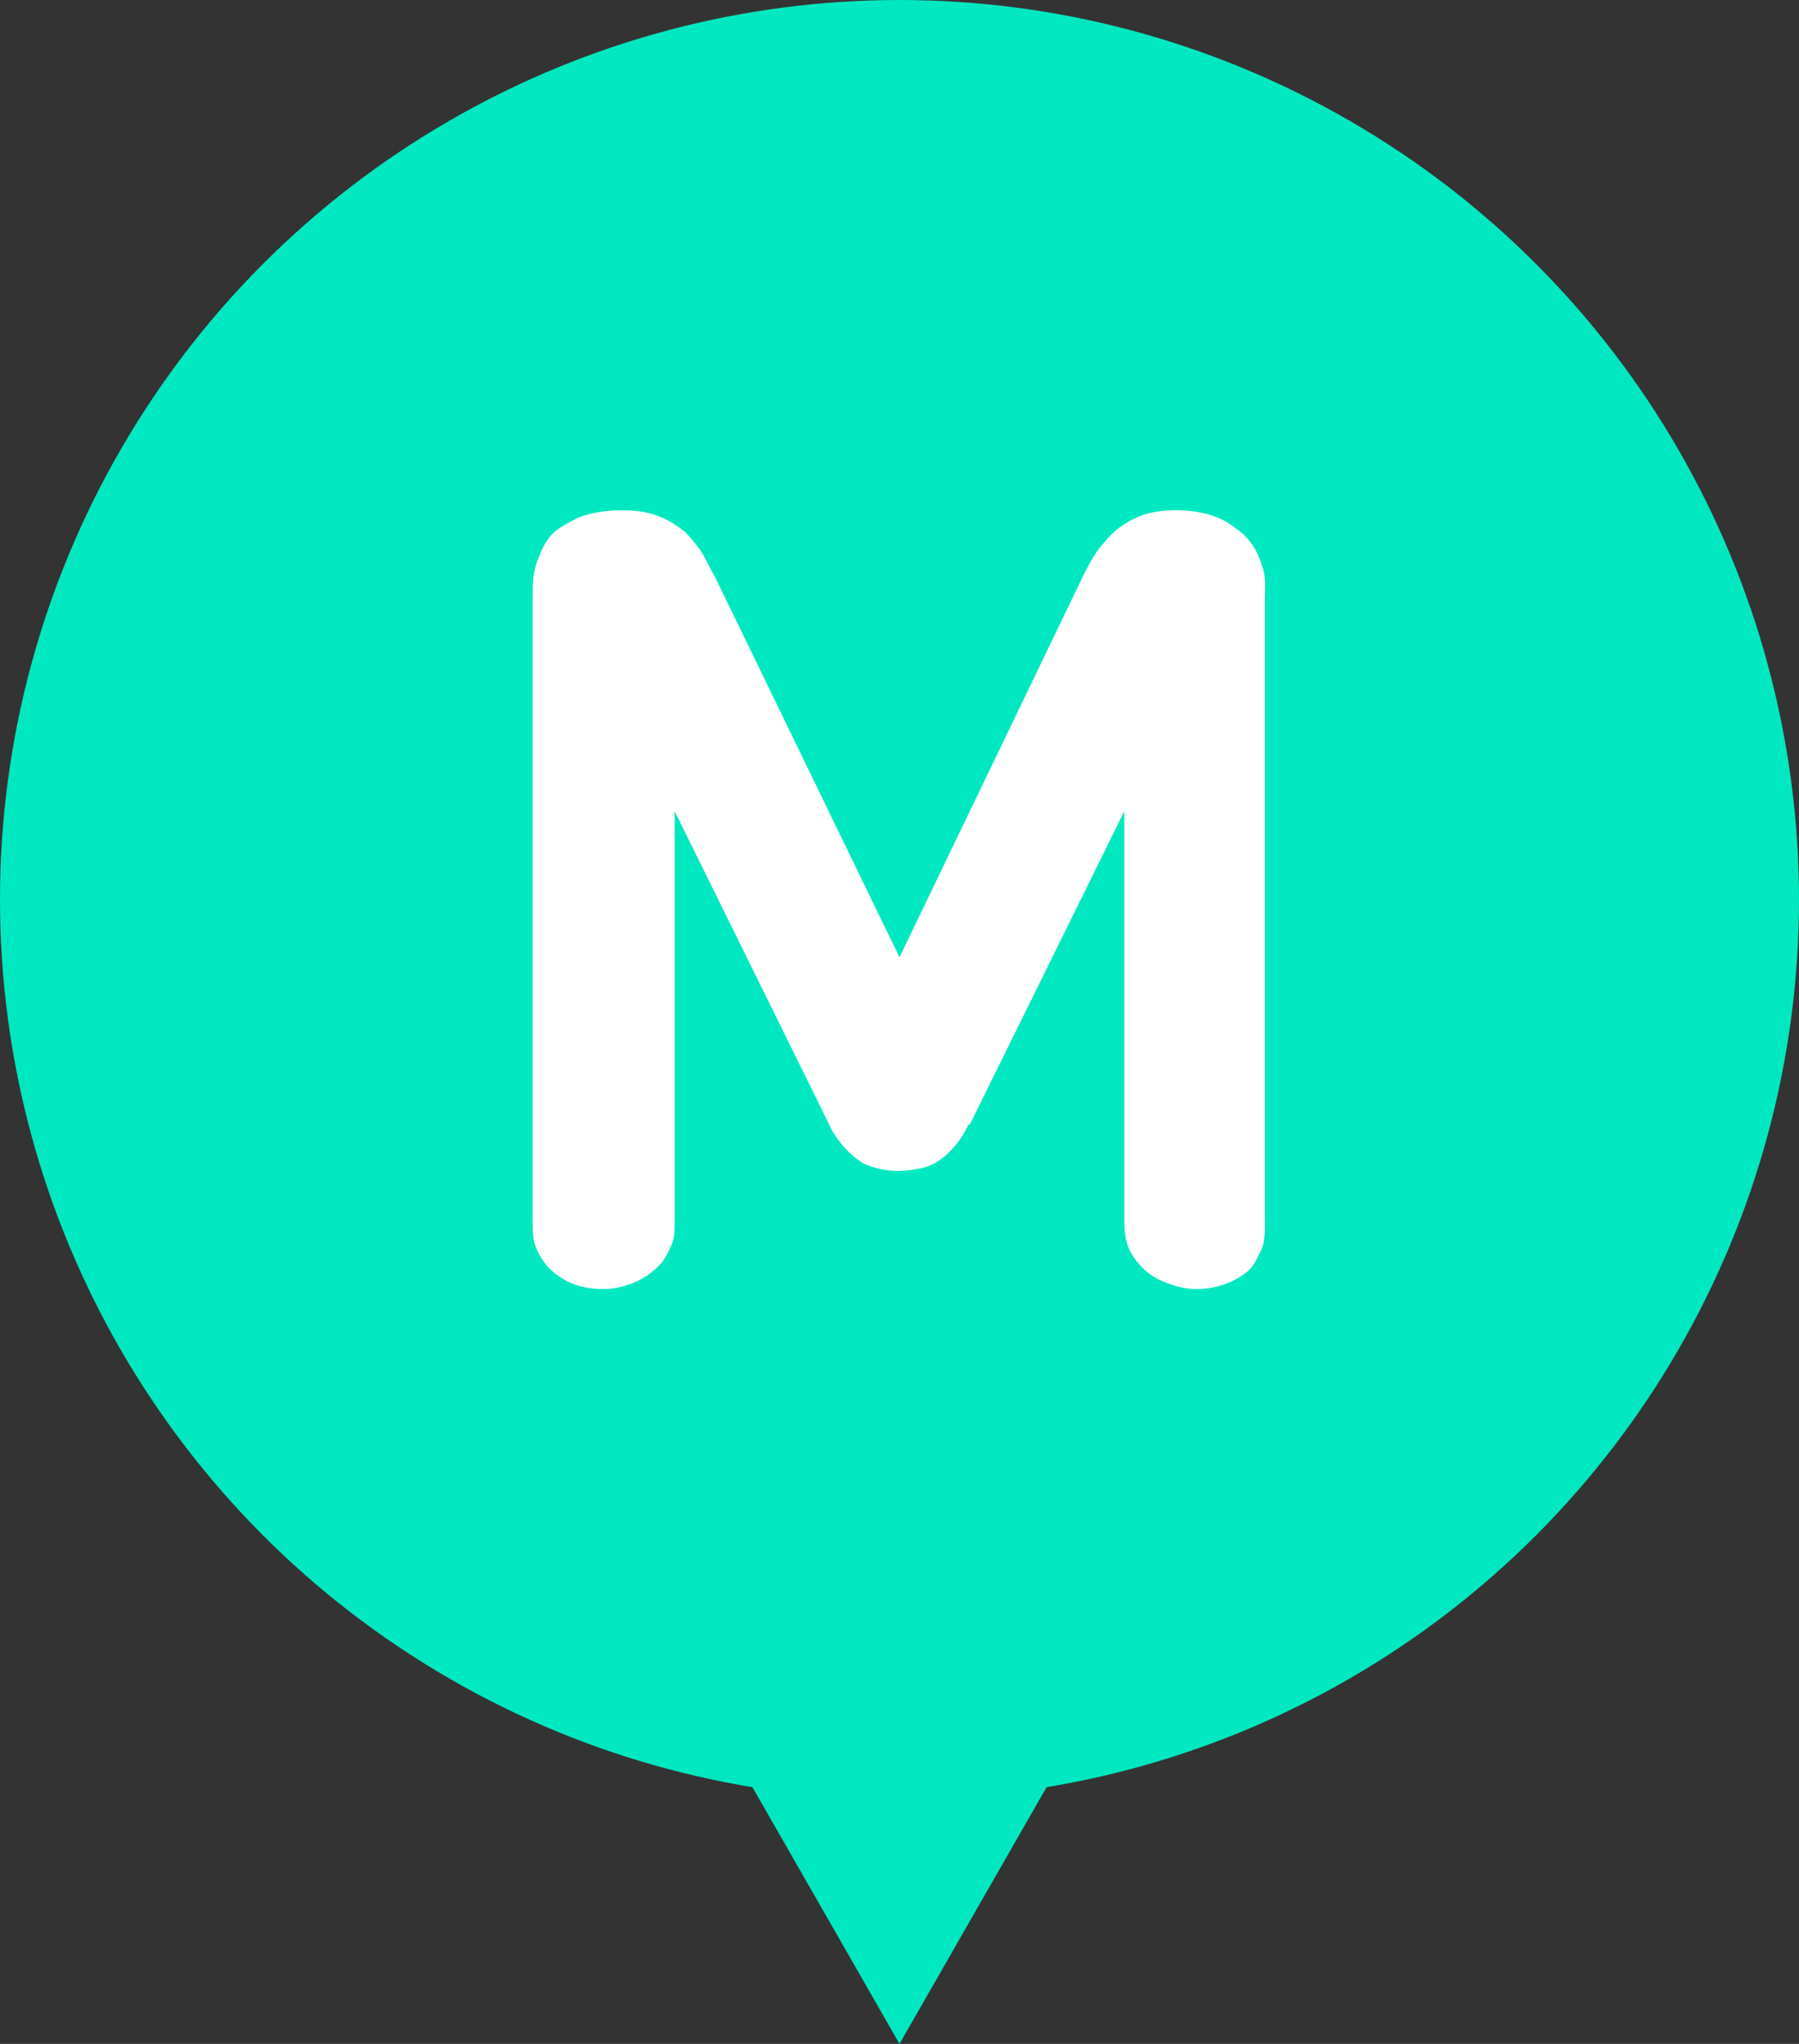 <?xml version="1.0" encoding="utf-8"?>
<svg xmlns="http://www.w3.org/2000/svg" id="Calque_3" viewBox="-241 333 128 145.4">
  <rect x="-241" y="333" width="128" height="145.4" fill="#333333" stroke="none"/>
  <path fill="#00E8C0" d="M-177 478.4l-10.2-17.8-10.3-17.8h41l-10.3 17.8z"/>
  <circle fill="#00E8C0" cx="-177" cy="397" r="64"/>
  <path fill="#FFFFFF" d="M-151.2 373.3c-.3-1.1-.9-2.1-2-2.8-.5-.4-1.1-.7-1.8-.9-.7-.2-1.5-.3-2.3-.3-.9 0-1.6.1-2.3.3-.5.2-1 .4-1.4.7-.7.4-1.2 1-1.7 1.6-.5.6-.9 1.4-1.3 2.2l-13 27-13.1-27c-.4-.7-.7-1.4-1.1-2-.3-.4-.6-.8-1-1.2-.6-.5-1.2-.9-2-1.2-.8-.3-1.6-.4-2.6-.4-1.2 0-2.2.2-3 .5-.6.3-1.2.6-1.7 1-.7.6-1 1.4-1.3 2.2-.3.8-.3 1.6-.3 2.5v44.4c0 .7 0 1.4.3 2 .4.9 1 1.6 1.9 2.1.8.5 1.8.7 2.8.7.6 0 1.2-.1 1.8-.3.9-.3 1.7-.8 2.4-1.6.3-.4.5-.8.7-1.3.2-.5.2-1 .2-1.6v-29.2l11 22.3c.2.5.5.9.8 1.3.5.6 1 1.1 1.7 1.5.7.3 1.5.5 2.4.5.6 0 1.1-.1 1.7-.2.8-.2 1.4-.6 2-1.2.5-.5 1-1.2 1.3-1.9h.1l11-22.3v29.2c0 .8.1 1.5.4 2.1.5.9 1.2 1.6 2 2 .8.4 1.8.7 2.7.7 1.3 0 2.6-.4 3.6-1.2.5-.4.7-.9 1-1.5.3-.6.3-1.3.3-2v-44.4c0-.8.1-1.6-.2-2.3z"/>
</svg>